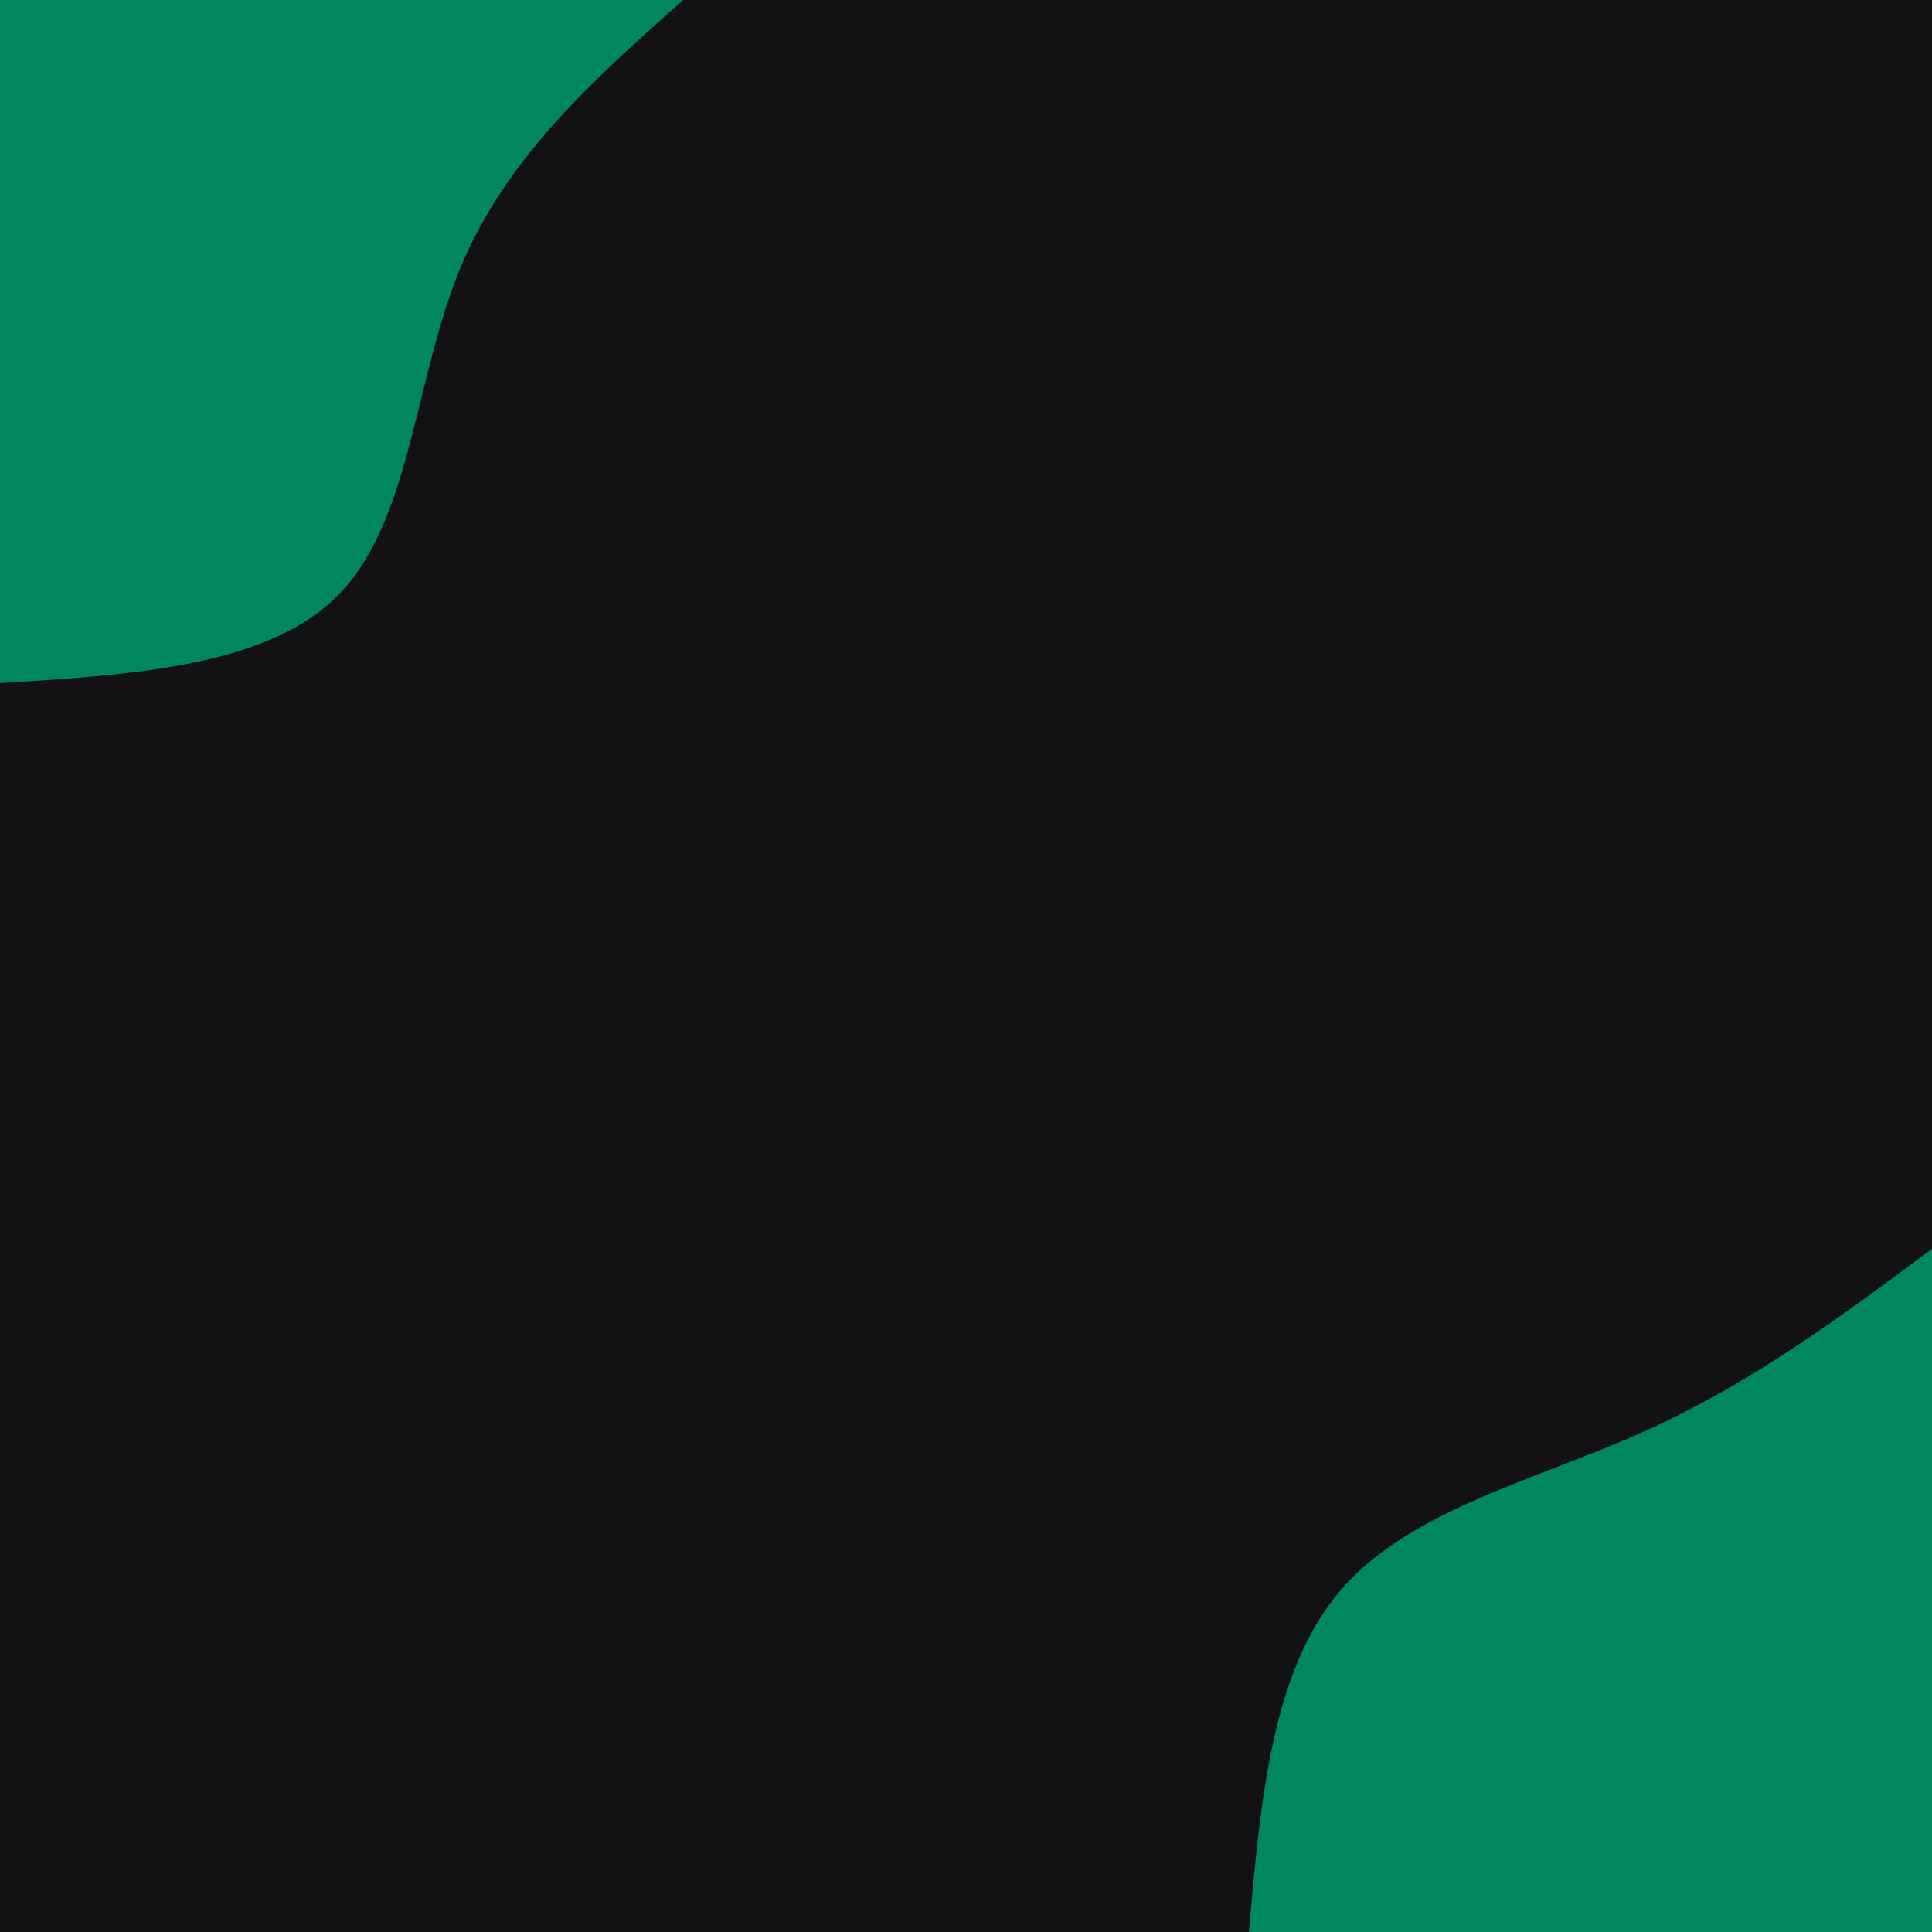 <svg width="936" height="936" viewBox="0 0 936 936" fill="none" xmlns="http://www.w3.org/2000/svg">
<g clip-path="url(#clip0_16_178)">
<path d="M0 6.10352e-05L0 936L936 936L936 6.10352e-05L0 6.10352e-05Z" fill="#121214"/>
<path d="M330.928 -3.05176e-05C288.288 37.96 245.648 75.816 223.392 128.96C201.136 182.104 199.264 250.432 165.464 286.624C131.664 322.816 65.832 326.872 0 330.928L0 -3.05176e-05H330.928Z" fill="#00875F"/>
<path d="M605.072 936C610.584 872.664 616.096 809.432 649.376 770.536C682.656 731.64 743.704 717.184 796.12 693.68C848.536 670.176 892.216 637.624 936 605.072V936H605.072Z" fill="#00875F"/>
</g>
<defs>
<clipPath id="clip0_16_178">
<rect width="936" height="936" fill="white" transform="matrix(0 -1 1 0 0 936)"/>
</clipPath>
</defs>
</svg>

